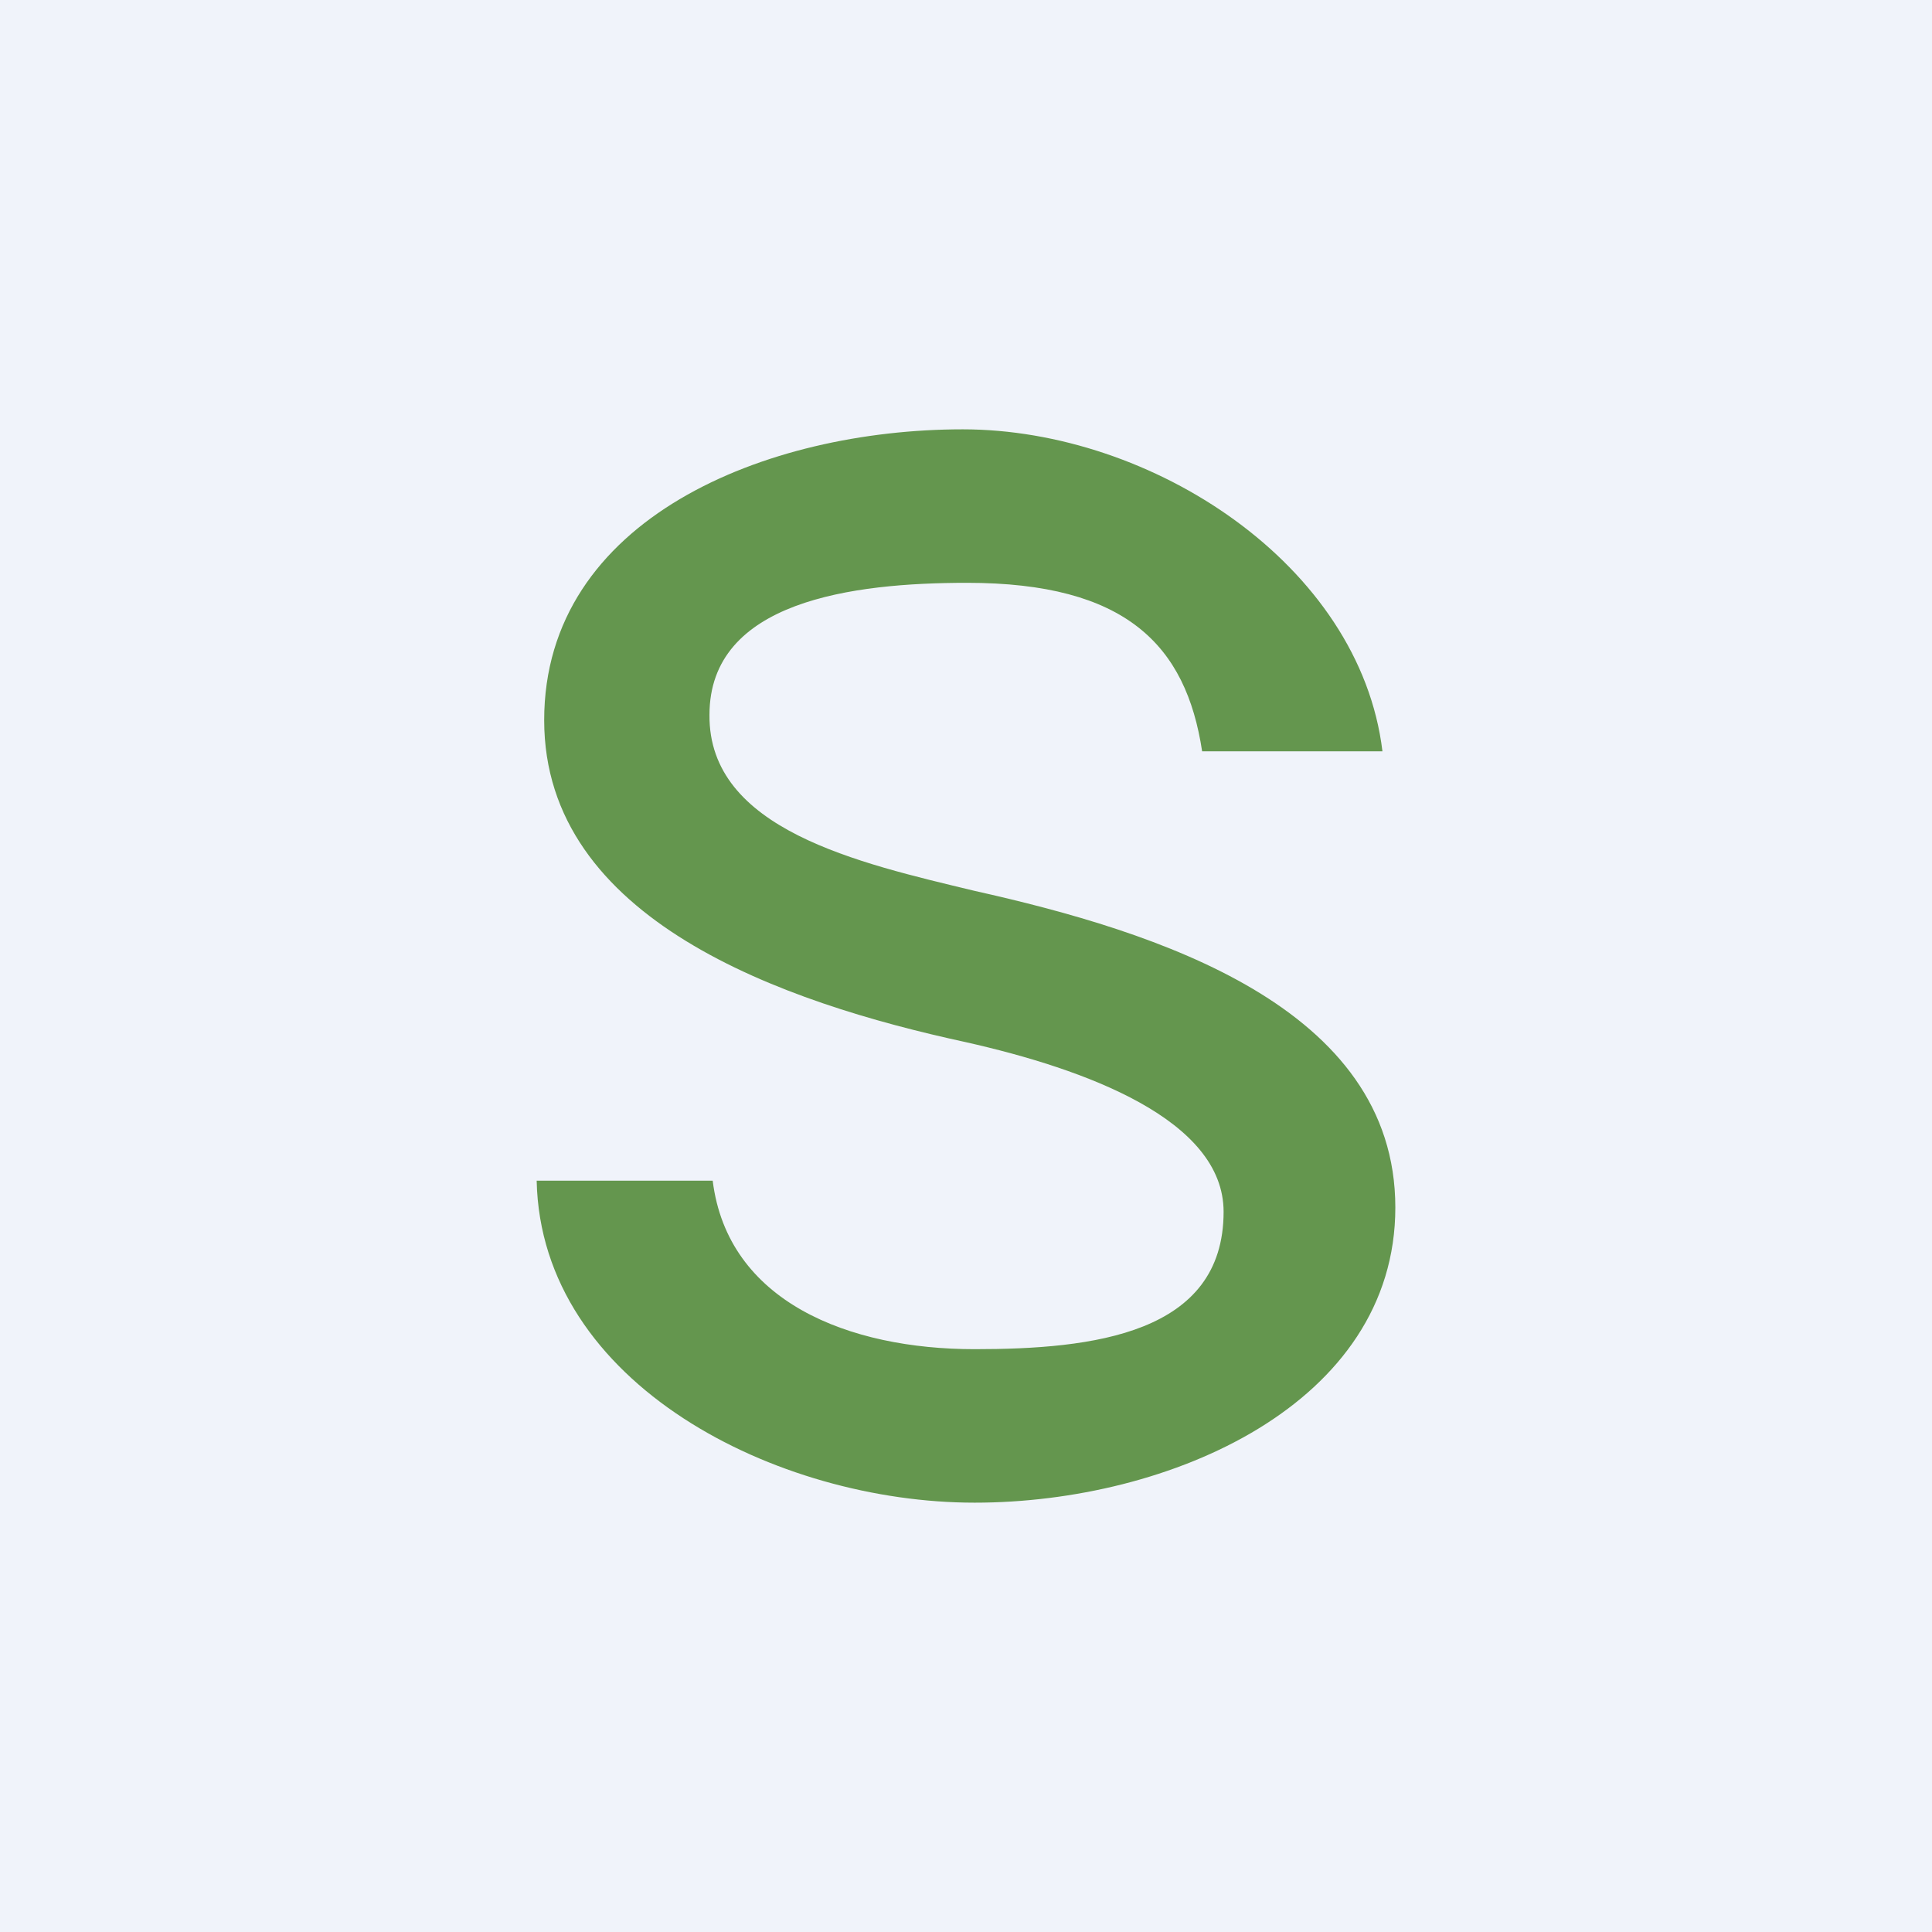 <!-- by TradingView --><svg width="18" height="18" viewBox="0 0 18 18" xmlns="http://www.w3.org/2000/svg"><path fill="#F0F3FA" d="M0 0h18v18H0z"/><path d="M9.08 14C7.24 14 5.04 12.9 5 11h1.64c.14 1.13 1.27 1.57 2.44 1.57 1.1 0 2.32-.14 2.32-1.28 0-.86-1.29-1.33-2.4-1.58-1.71-.37-3.93-1.14-3.93-3C5.07 4.83 7.14 4 8.97 4c1.76 0 3.7 1.26 3.91 3H11.2c-.15-.99-.71-1.57-2.19-1.57-1.07 0-2.4.17-2.4 1.23C6.6 7.73 8 8.04 9.08 8.3c1.7.38 3.92 1.08 3.92 2.95C13 13.08 10.9 14 9.08 14Z" fill="#64964E"/></svg>